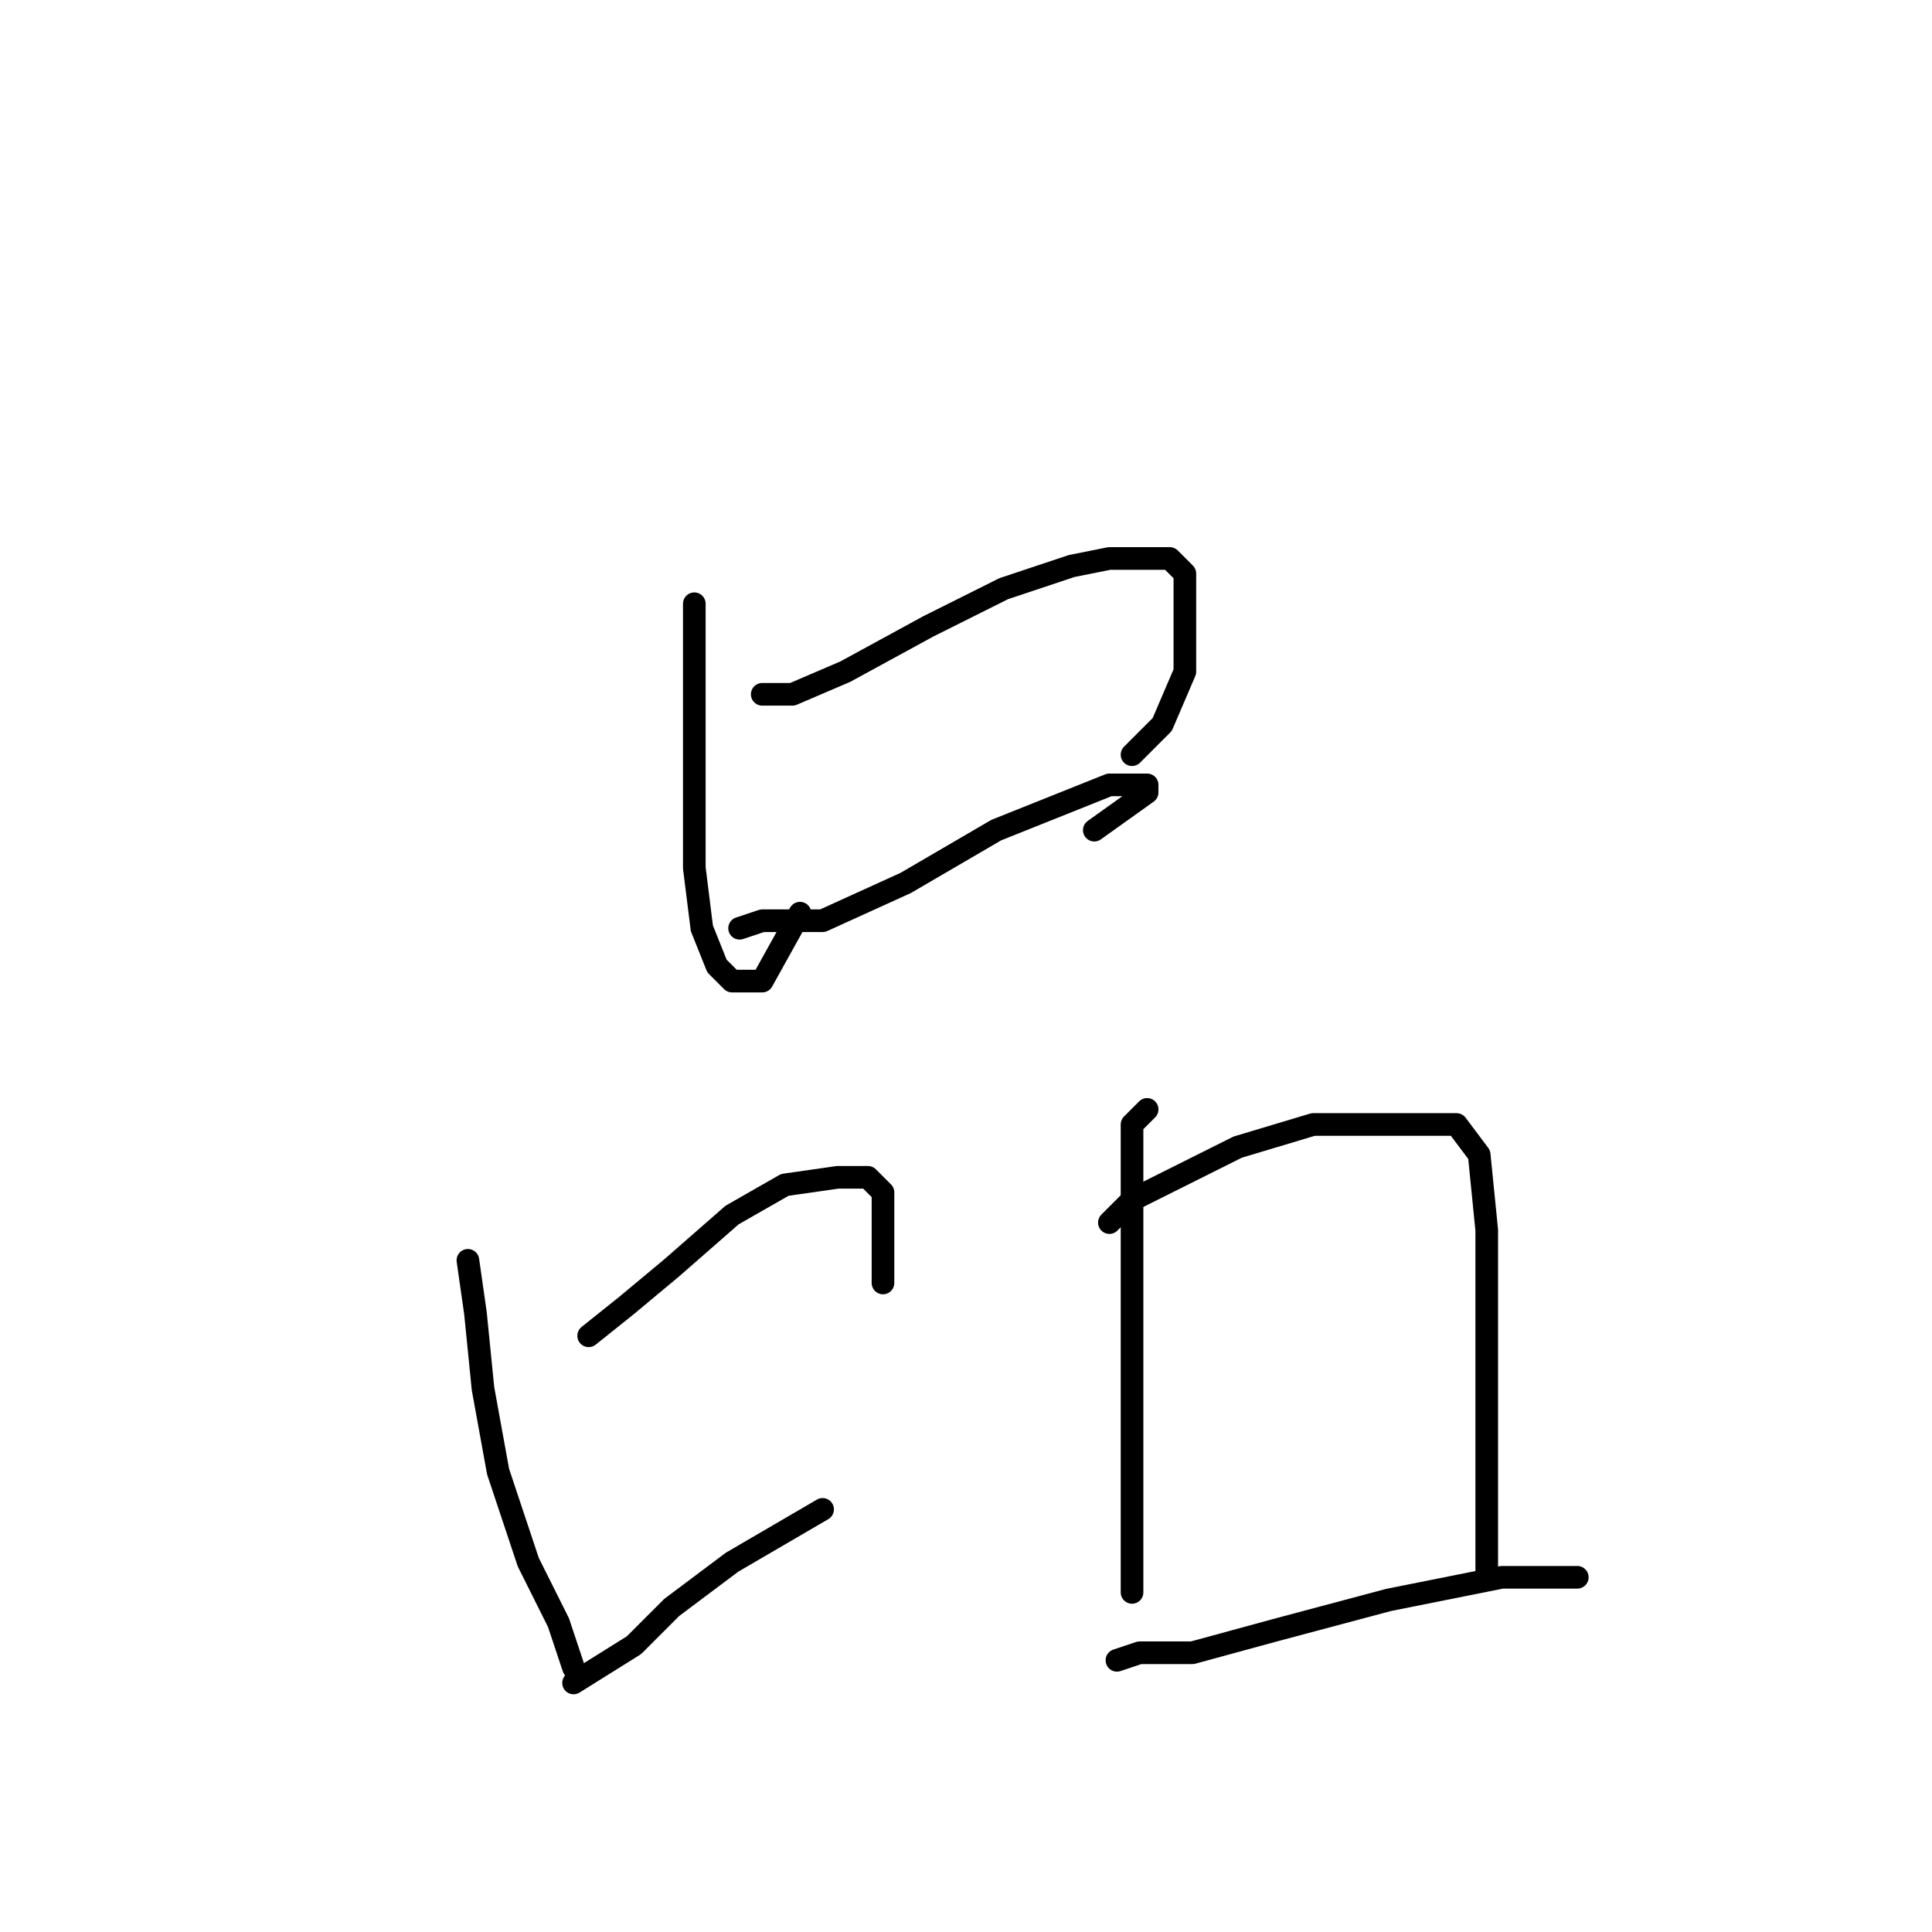 <?xml version="1.0" standalone="no"?>
    <svg width="256" height="256" xmlns="http://www.w3.org/2000/svg" version="1.1">
    <polyline stroke="black" stroke-width="3" stroke-linecap="round" fill="transparent" stroke-linejoin="round" points="92 80 92 85 92 93 92 104 92 115 93 123 95 128 97 130 101 130 106 121 106 121 " />
        <polyline stroke="black" stroke-width="3" stroke-linecap="round" fill="transparent" stroke-linejoin="round" points="101 92 105 92 112 89 123 83 133 78 142 75 147 74 152 74 155 74 157 76 157 82 157 89 154 96 150 100 150 100 " />
        <polyline stroke="black" stroke-width="3" stroke-linecap="round" fill="transparent" stroke-linejoin="round" points="98 123 101 122 109 122 120 117 132 110 142 106 147 104 150 104 152 104 152 105 145 110 145 110 " />
        <polyline stroke="black" stroke-width="3" stroke-linecap="round" fill="transparent" stroke-linejoin="round" points="62 167 63 174 64 184 66 195 70 207 74 215 76 221 76 221 " />
        <polyline stroke="black" stroke-width="3" stroke-linecap="round" fill="transparent" stroke-linejoin="round" points="78 177 83 173 89 168 97 161 104 157 111 156 115 156 117 158 117 170 117 170 " />
        <polyline stroke="black" stroke-width="3" stroke-linecap="round" fill="transparent" stroke-linejoin="round" points="76 223 84 218 89 213 97 207 109 200 109 200 " />
        <polyline stroke="black" stroke-width="3" stroke-linecap="round" fill="transparent" stroke-linejoin="round" points="152 147 150 149 150 156 150 166 150 180 150 192 150 202 150 207 150 211 150 211 " />
        <polyline stroke="black" stroke-width="3" stroke-linecap="round" fill="transparent" stroke-linejoin="round" points="147 162 150 159 156 156 164 152 174 149 181 149 187 149 193 149 196 153 197 163 197 173 197 185 197 193 197 199 197 205 197 208 197 208 " />
        <polyline stroke="black" stroke-width="3" stroke-linecap="round" fill="transparent" stroke-linejoin="round" points="148 220 151 219 158 219 169 216 184 212 199 209 209 209 209 209 " />
        </svg>